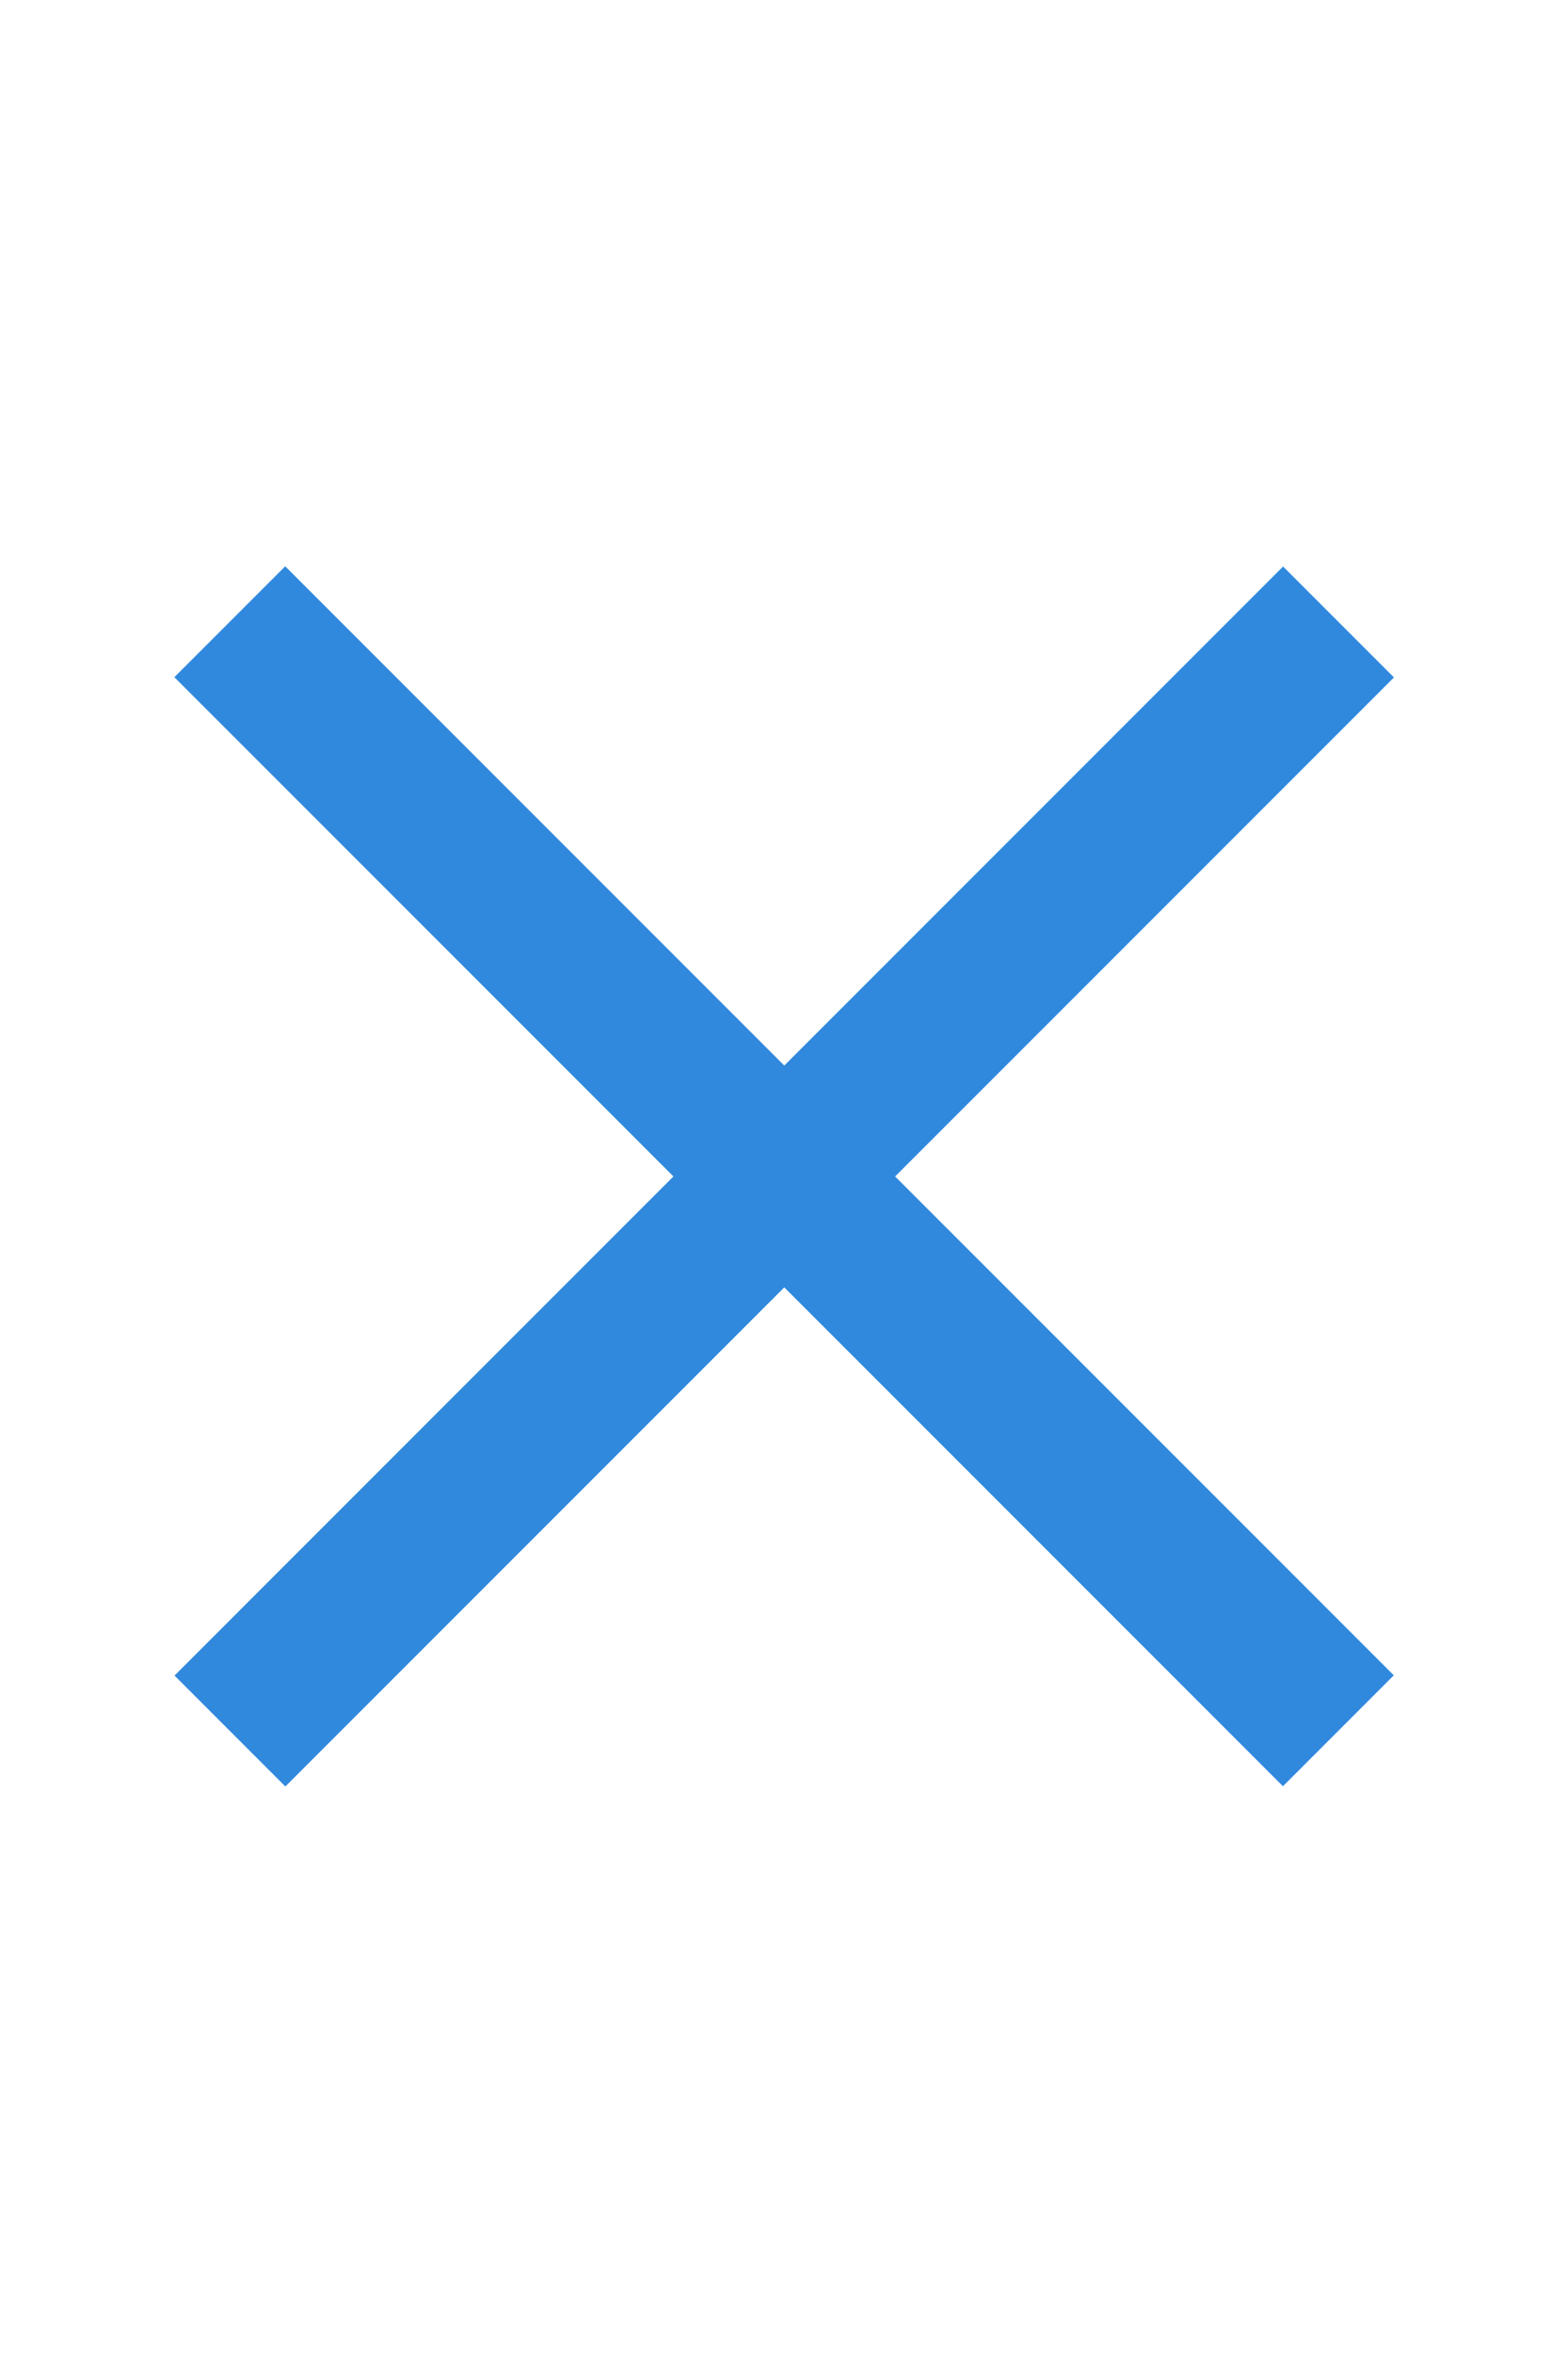 <svg xmlns="http://www.w3.org/2000/svg" viewBox="0 0 20 30" xml:space="preserve" fill="#3089dd">
	<rect transform="matrix(0.707 0.707 -0.707 0.707 13.536 -2.678)" height="2" width="20" y="14" x="0"/>
	<rect transform="matrix(-0.707 0.707 -0.707 -0.707 27.678 18.535)" height="2" width="20" y="14" x="0"/>
</svg>